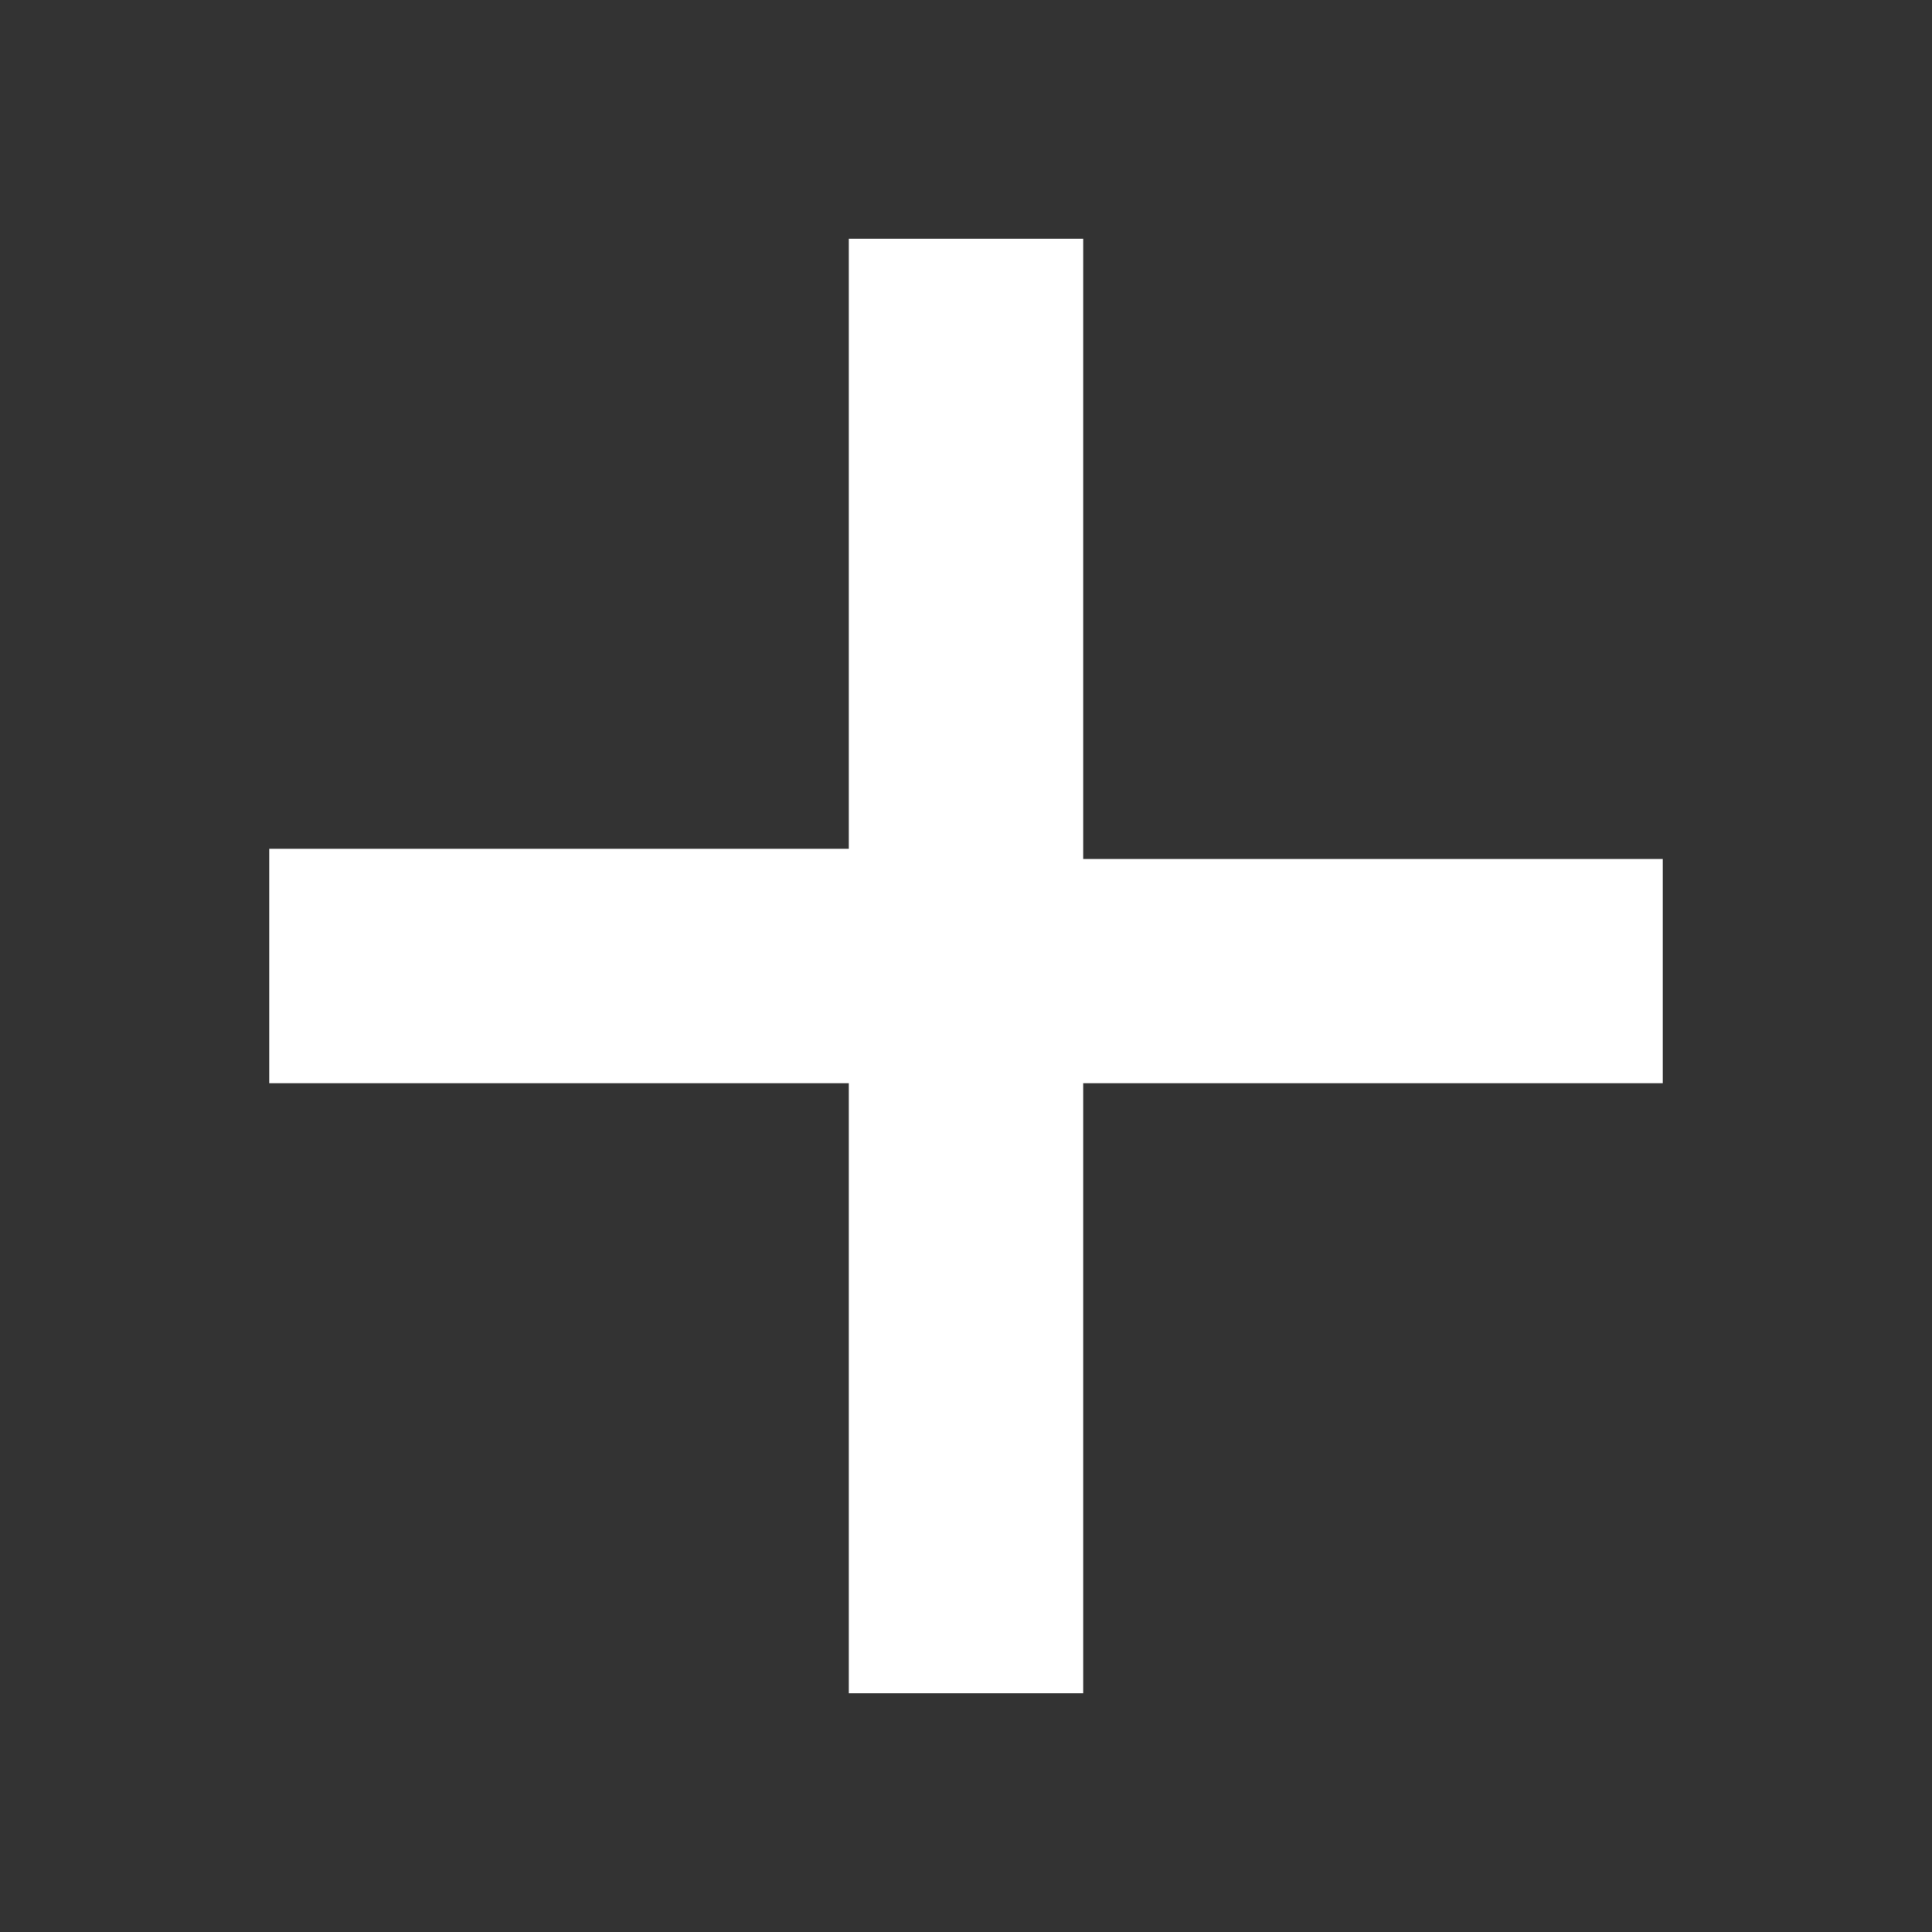 <?xml version="1.0" encoding="utf-8"?>
<!-- Generator: Adobe Illustrator 21.1.0, SVG Export Plug-In . SVG Version: 6.00 Build 0)  -->
<svg version="1.1" id="Layer_1" xmlns="http://www.w3.org/2000/svg" xmlns:xlink="http://www.w3.org/1999/xlink" x="0px" y="0px"
	 viewBox="0 0 19 19" style="enable-background:new 0 0 19 19;" xml:space="preserve">
<rect x="0" y="0" width="19" height="19" fill="#333333" stroke="none"/>
<style type="text/css">
	.st0{fill:none;}
	.st1{fill:#FFFFFF;stroke:#FFFFFF;stroke-width:0.705;stroke-miterlimit:10;}
</style>
<rect class="st0" width="19" height="19"/>
<g>
	<path class="st1" d="M10.3,2.8v6H16v1.5h-5.7v6H8.7v-6H3V8.7h5.7v-6h1.6V2.8z"/>
</g>
</svg>
